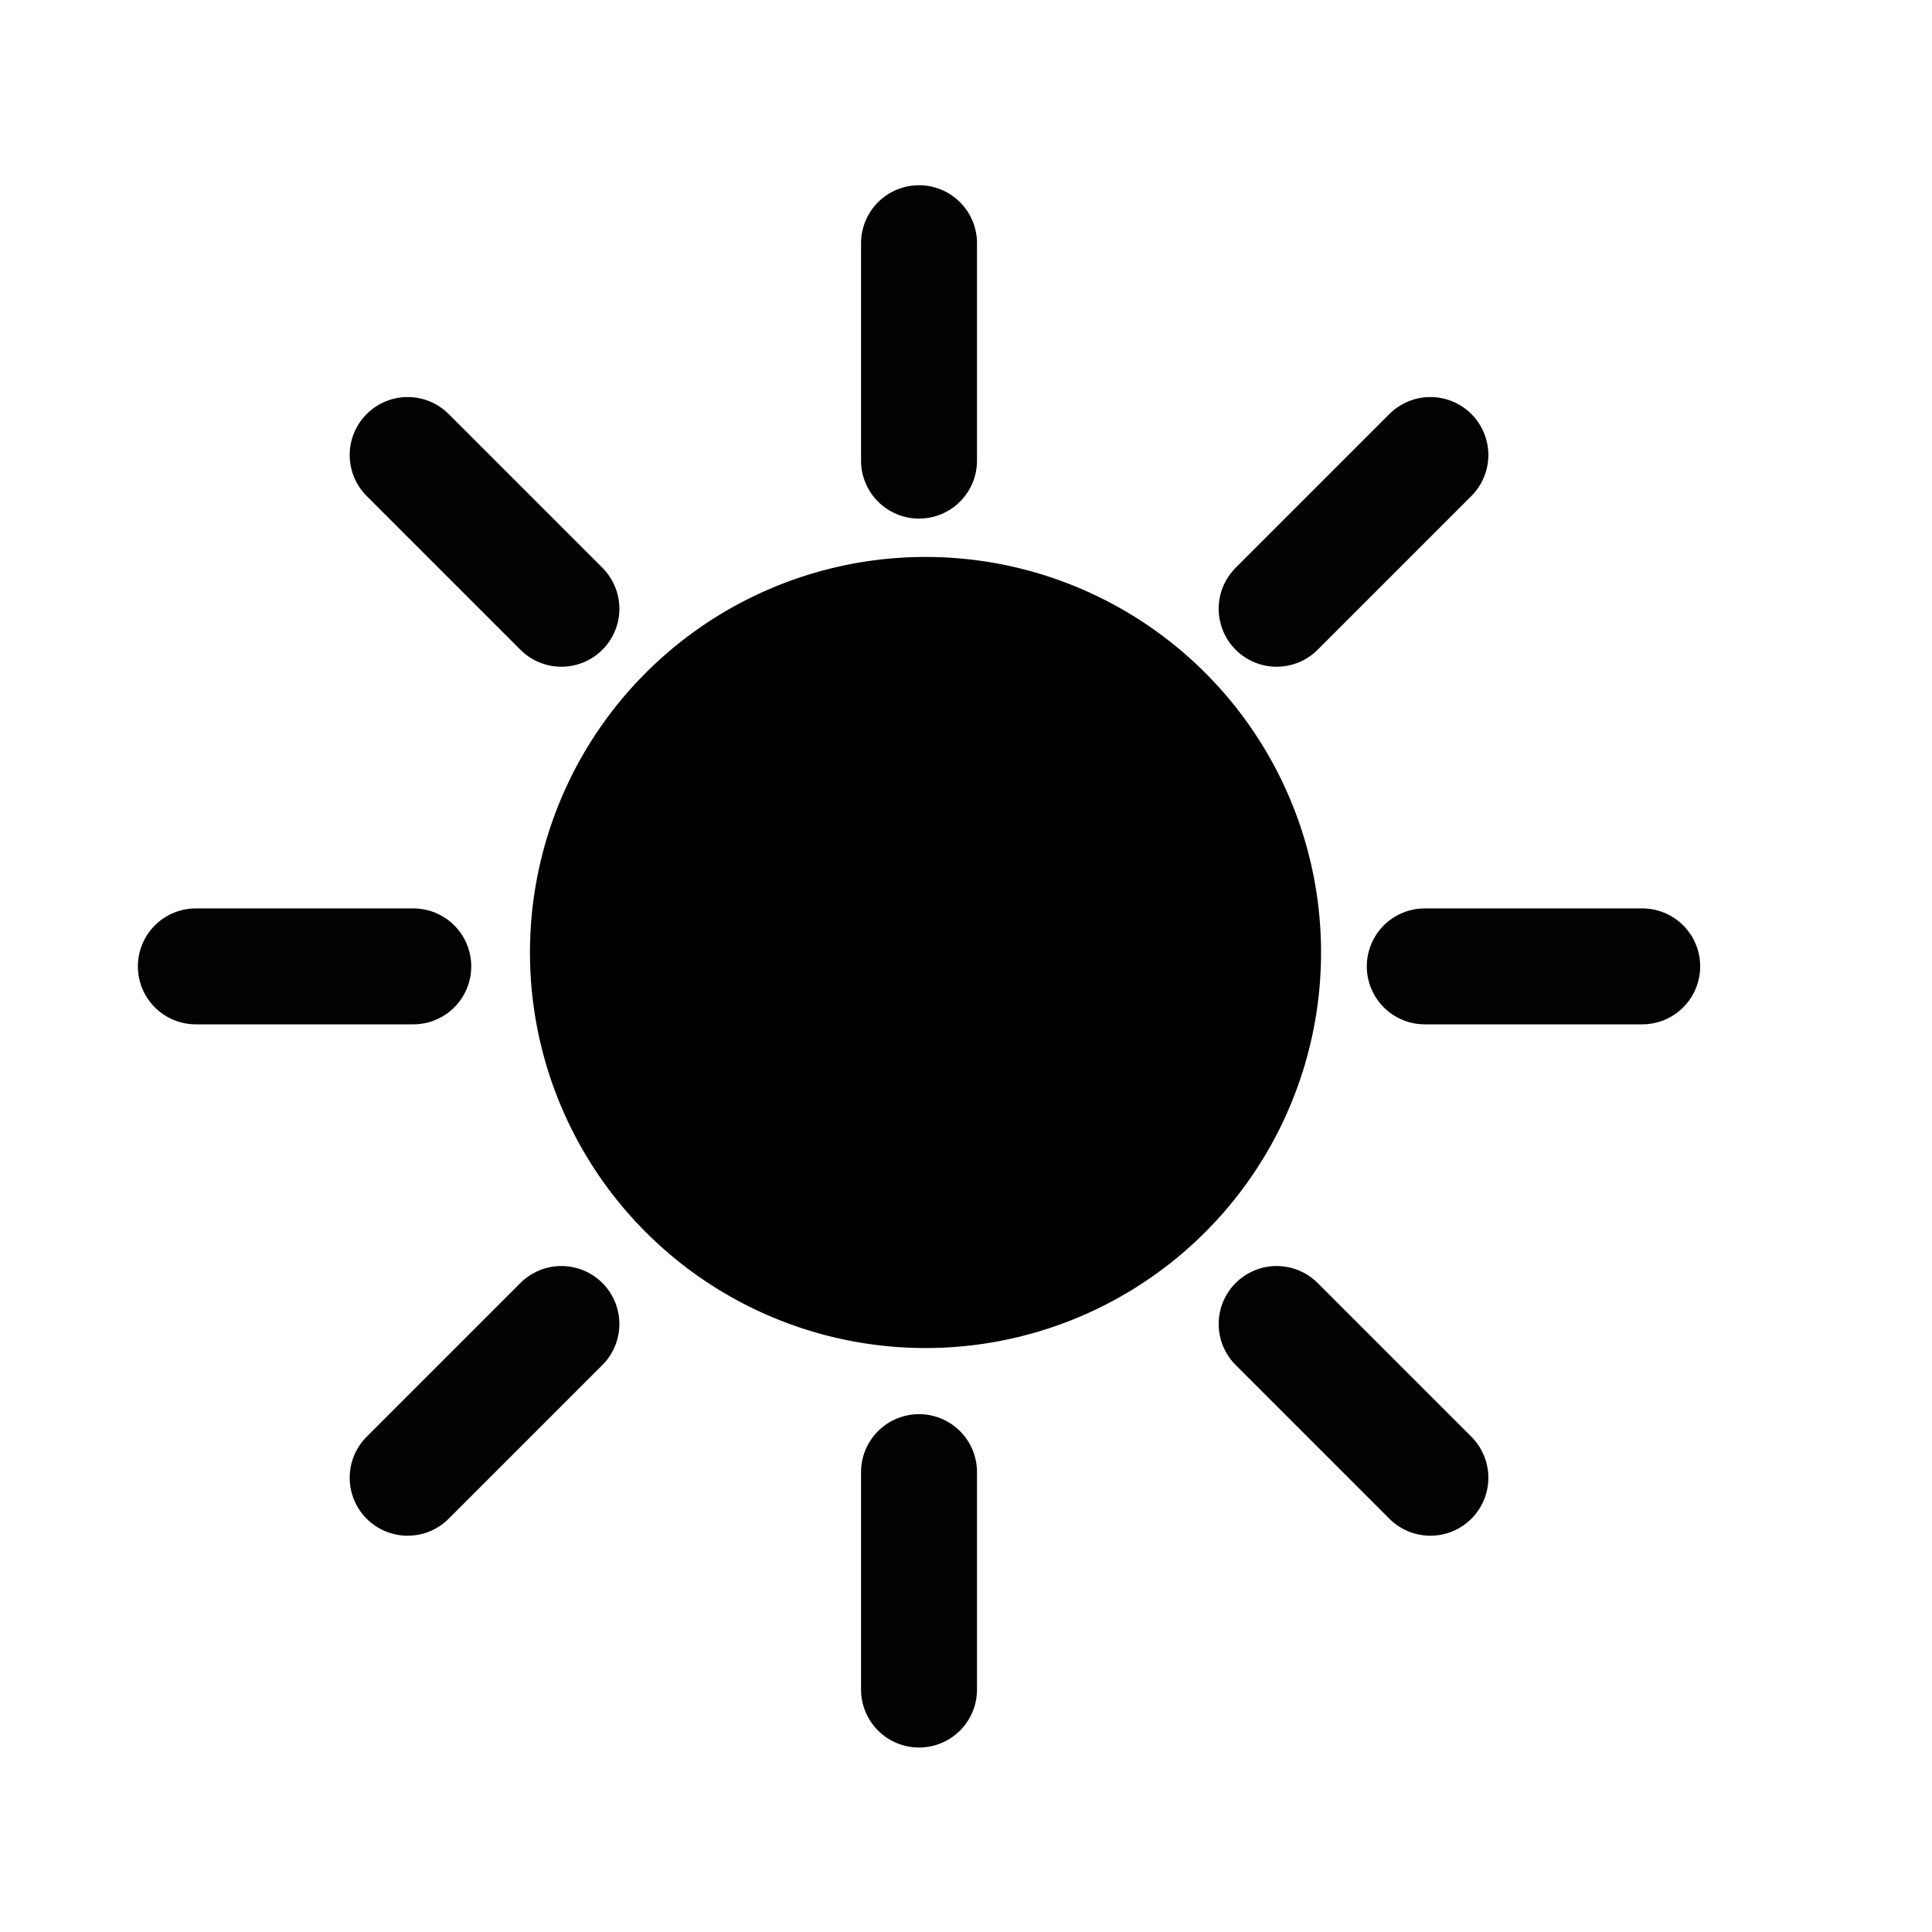 <?xml version="1.0" encoding="UTF-8" standalone="no"?>
<!-- Created with Inkscape (http://www.inkscape.org/) -->

<svg
   xmlns:dc="http://purl.org/dc/elements/1.1/"
   xmlns:cc="http://creativecommons.org/ns#"
   xmlns:rdf="http://www.w3.org/1999/02/22-rdf-syntax-ns#"
   xmlns:svg="http://www.w3.org/2000/svg"
   xmlns="http://www.w3.org/2000/svg"
   xmlns:sodipodi="http://sodipodi.sourceforge.net/DTD/sodipodi-0.dtd"
   xmlns:inkscape="http://www.inkscape.org/namespaces/inkscape"
   width="1000"
   height="1000"
   viewBox="0 0 1000 1000"
   id="svg2"
   version="1.1"
   inkscape:version="0.92+devel unknown"
   sodipodi:docname="sun.svg"
   inkscape:export-filename="/home/fabrice/qtcarto-application/alpine-toolkit/qtcarto/mapviewer/icons/svg/ephemeride-black@512px.png"
   inkscape:export-xdpi="49.152"
   inkscape:export-ydpi="49.152">
  <sodipodi:namedview
     id="base"
     pagecolor="#ffffff"
     bordercolor="#666666"
     borderopacity="1.0"
     inkscape:pageopacity="0.0"
     inkscape:pageshadow="2"
     inkscape:zoom="0.86378223"
     inkscape:cx="481.48743"
     inkscape:cy="514.56334"
     inkscape:document-units="px"
     inkscape:current-layer="layer1"
     showgrid="true"
     units="px"
     inkscape:window-width="1920"
     inkscape:window-height="1007"
     inkscape:window-x="0"
     inkscape:window-y="0"
     inkscape:window-maximized="1"
     inkscape:document-rotation="0">
    <inkscape:grid
       spacingy="1"
       spacingx="1"
       id="grid4136"
       type="xygrid"
       originx="0"
       originy="0"
       empspacing="1"
       empcolor="#f00000"
       empopacity="0.157"
       color="#1100f8"
       opacity="1" />
    <inkscape:grid
       type="xygrid"
       id="grid890"
       spacingx="10"
       spacingy="10"
       empspacing="1"
       empcolor="#0000f5"
       empopacity="0.157" />
  </sodipodi:namedview>
  <defs
     id="defs4" />
  <g
     transform="matrix(1.067,0,0,1.067,0,-122.52)"
     id="layer1"
     inkscape:groupmode="layer"
     inkscape:label="Layer 1">
    <path
       style="fill:#000000;fill-opacity:1;stroke:#000000;stroke-width:25.584;stroke-linecap:round;stroke-linejoin:round;stroke-miterlimit:4;stroke-dasharray:none;stroke-opacity:1;paint-order:markers stroke fill"
       id="path3444-6"
       sodipodi:type="arc"
       sodipodi:cx="448.96225"
       sodipodi:cy="576.87946"
       sodipodi:rx="179.08472"
       sodipodi:ry="179.08472"
       sodipodi:start="3.1245931"
       sodipodi:end="3.0997746"
       sodipodi:open="true"
       sodipodi:arc-type="chord"
       d="M 269.903,579.924 A 179.085,179.085 0 0 1 444.807,397.843 179.085,179.085 0 0 1 627.97,571.614 179.085,179.085 0 0 1 455.339,755.851 179.085,179.085 0 0 1 270.034,584.366 Z" />
    <path
       style="opacity:0.99;fill:none;fill-rule:evenodd;stroke:#000000;stroke-width:56.25;stroke-linecap:round;stroke-linejoin:miter;stroke-miterlimit:4;stroke-dasharray:none;stroke-opacity:1"
       d="m 445.815,338.273 c 0,-105.469 0,-105.469 0,-105.469"
       id="path4699"
       inkscape:connector-curvature="0" />
    <path
       inkscape:connector-curvature="0"
       id="path8212"
       d="m 691.155,583.612 c 105.469,0 105.469,0 105.469,0"
       style="opacity:0.99;fill:none;fill-rule:evenodd;stroke:#000000;stroke-width:56.25;stroke-linecap:round;stroke-linejoin:miter;stroke-miterlimit:4;stroke-dasharray:none;stroke-opacity:1"
       inkscape:transform-center-y="9.4054463e-06"
       inkscape:transform-center-x="-317.94541" />
    <path
       inkscape:transform-center-x="-224.82135"
       inkscape:transform-center-y="224.82136"
       style="opacity:0.99;fill:none;fill-rule:evenodd;stroke:#000000;stroke-width:56.25;stroke-linecap:round;stroke-linejoin:miter;stroke-miterlimit:4;stroke-dasharray:none;stroke-opacity:1"
       d="m 619.296,757.093 c 74.578,74.578 74.578,74.578 74.578,74.578"
       id="path8214"
       inkscape:connector-curvature="0" />
    <path
       inkscape:connector-curvature="0"
       id="path8216"
       d="m 445.815,828.951 c 0,105.469 0,105.469 0,105.469"
       style="opacity:0.99;fill:none;fill-rule:evenodd;stroke:#000000;stroke-width:56.25;stroke-linecap:round;stroke-linejoin:miter;stroke-miterlimit:4;stroke-dasharray:none;stroke-opacity:1"
       inkscape:transform-center-y="317.94541"
       inkscape:transform-center-x="2.0072117e-05" />
    <path
       inkscape:transform-center-x="224.82137"
       inkscape:transform-center-y="224.82135"
       style="opacity:0.99;fill:none;fill-rule:evenodd;stroke:#000000;stroke-width:56.25;stroke-linecap:round;stroke-linejoin:miter;stroke-miterlimit:4;stroke-dasharray:none;stroke-opacity:1"
       d="m 272.334,757.093 c -74.578,74.578 -74.578,74.578 -74.578,74.578"
       id="path8218"
       inkscape:connector-curvature="0" />
    <path
       inkscape:connector-curvature="0"
       id="path8220"
       d="m 200.476,583.612 c -105.469,0 -105.469,0 -105.469,0"
       style="opacity:0.99;fill:none;fill-rule:evenodd;stroke:#000000;stroke-width:56.25;stroke-linecap:round;stroke-linejoin:miter;stroke-miterlimit:4;stroke-dasharray:none;stroke-opacity:1"
       inkscape:transform-center-y="-2.0072117e-05"
       inkscape:transform-center-x="317.94541" />
    <path
       inkscape:transform-center-x="224.82135"
       inkscape:transform-center-y="-224.82137"
       style="opacity:0.99;fill:none;fill-rule:evenodd;stroke:#000000;stroke-width:56.25;stroke-linecap:round;stroke-linejoin:miter;stroke-miterlimit:4;stroke-dasharray:none;stroke-opacity:1"
       d="M 272.334,410.131 C 197.757,335.553 197.757,335.553 197.757,335.553"
       id="path8222"
       inkscape:connector-curvature="0" />
    <path
       inkscape:transform-center-y="-224.82139"
       inkscape:transform-center-x="-224.82133"
       style="opacity:0.99;fill:none;fill-rule:evenodd;stroke:#000000;stroke-width:56.25;stroke-linecap:round;stroke-linejoin:miter;stroke-miterlimit:4;stroke-dasharray:none;stroke-opacity:1"
       d="m 619.296,410.131 c 74.578,-74.578 74.578,-74.578 74.578,-74.578"
       id="path8242"
       inkscape:connector-curvature="0" />
  </g>
</svg>
